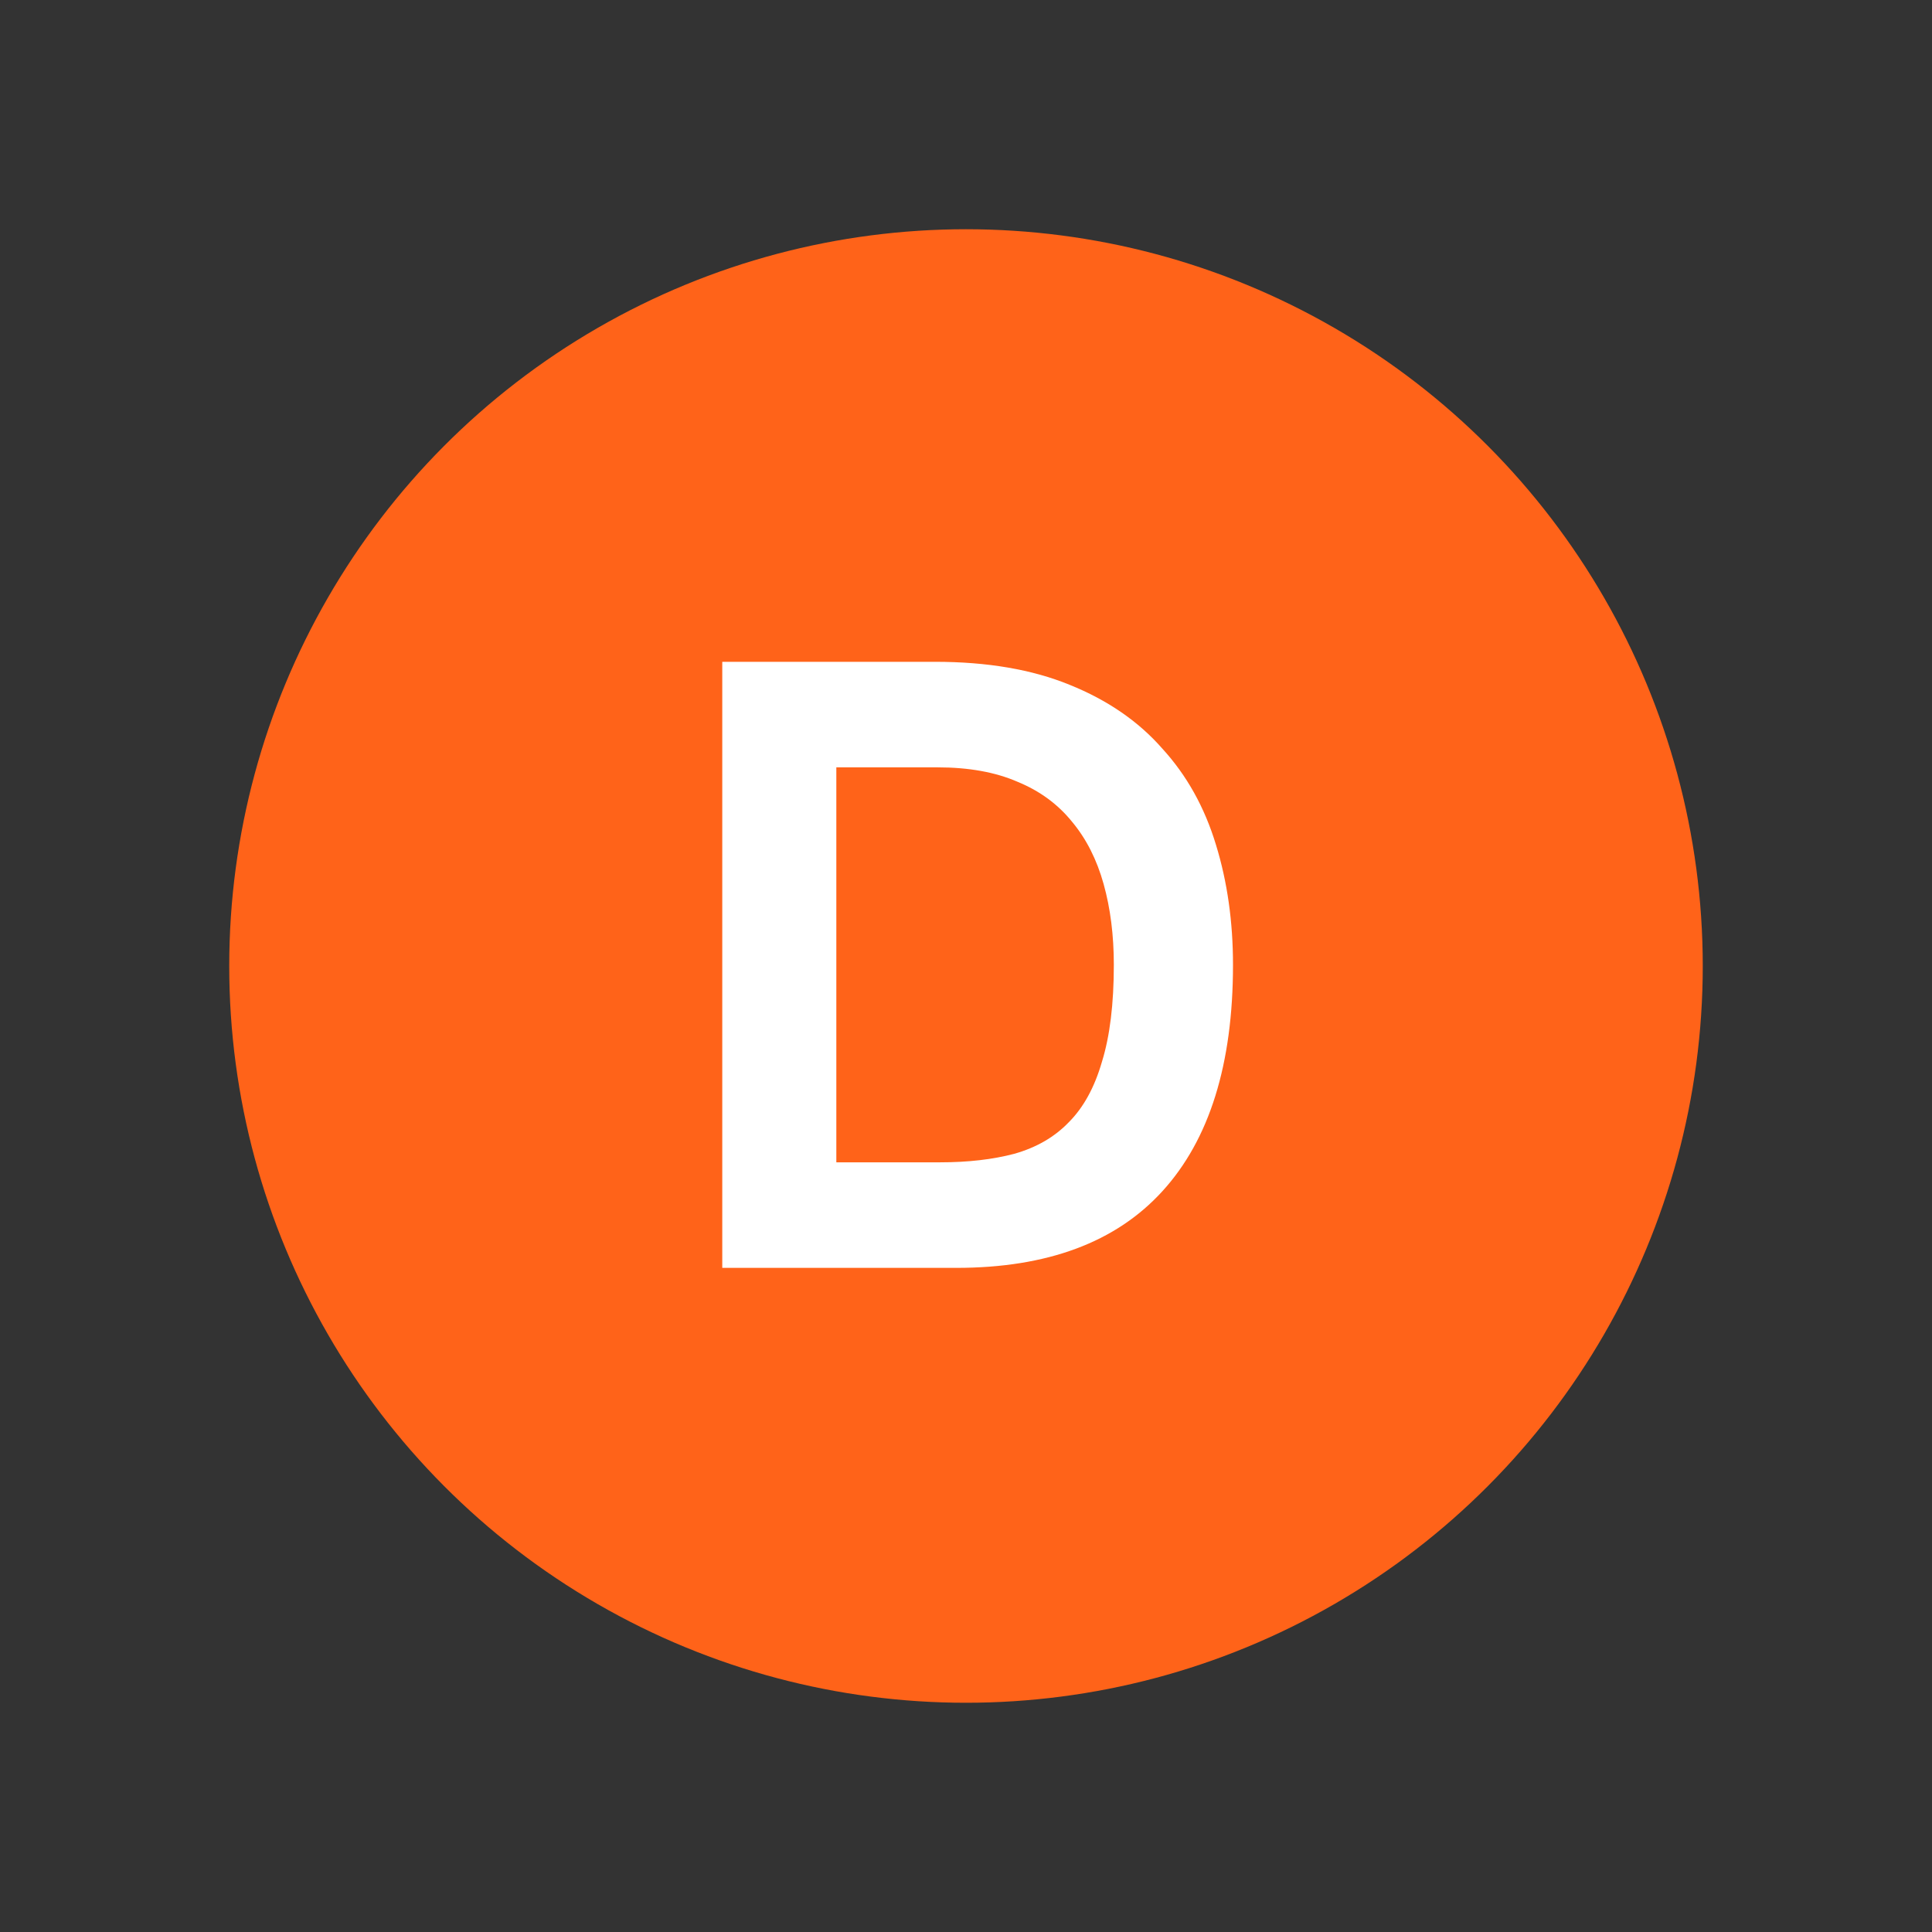 <?xml version="1.0" encoding="UTF-8" standalone="no"?>
<!-- Created with Inkscape (http://www.inkscape.org/) -->

<svg
   xmlns:dc="http://purl.org/dc/elements/1.1/"
   xmlns:cc="http://creativecommons.org/ns#"
   xmlns:rdf="http://www.w3.org/1999/02/22-rdf-syntax-ns#"
   xmlns:svg="http://www.w3.org/2000/svg"
   xmlns="http://www.w3.org/2000/svg"
   xmlns:inkscape="http://www.inkscape.org/namespaces/inkscape"
   version="1.0"
   width="74.9"
   height="74.9"
   viewBox="0 0 74.9 74.9"
   id="svg3310"
   xml:space="preserve"><rect x="0" y="0" width="74.9" height="74.9" fill="#333333" stroke="none"/><defs
   id="defs9" />
<circle
   cx="36.972"
   cy="37.45"
   r="28.563"
   transform="translate(0.478,-7.6294e-7)"
   id="circle"
   style="fill:#ff6319" />
<g
   id="routenum"
   style="fill:#ffffff"><path
     d="m 32.423,45.061 h 4.026 c 1.078,4e-6 2.035,-0.11 2.871,-0.33 0.858,-0.242 1.562,-0.649 2.112,-1.221 0.572,-0.572 1.001,-1.353 1.287,-2.343 0.308,-0.99 0.462,-2.244 0.462,-3.762 -1.7e-5,-1.144 -0.132,-2.189 -0.396,-3.135 C 42.521,33.324 42.114,32.521 41.564,31.861 41.014,31.179 40.31,30.662 39.452,30.31 38.594,29.936 37.56,29.749 36.35,29.749 H 32.423 V 45.061 M 28.001,25.657 h 8.25 c 2.024,2.3e-5 3.762,0.297 5.214,0.891 1.474,0.594 2.673,1.419 3.597,2.475 0.946,1.034 1.639,2.277 2.079,3.729 0.44,1.43 0.66,2.981 0.66,4.653 -2.2e-5,3.85 -0.913,6.776 -2.739,8.778 -1.804,1.98 -4.466,2.97 -7.986,2.97 H 28.001 V 25.657"
     inkscape:connector-curvature="0"
     id="path2985"
     style="fill:#ffffff" /></g>
</svg>